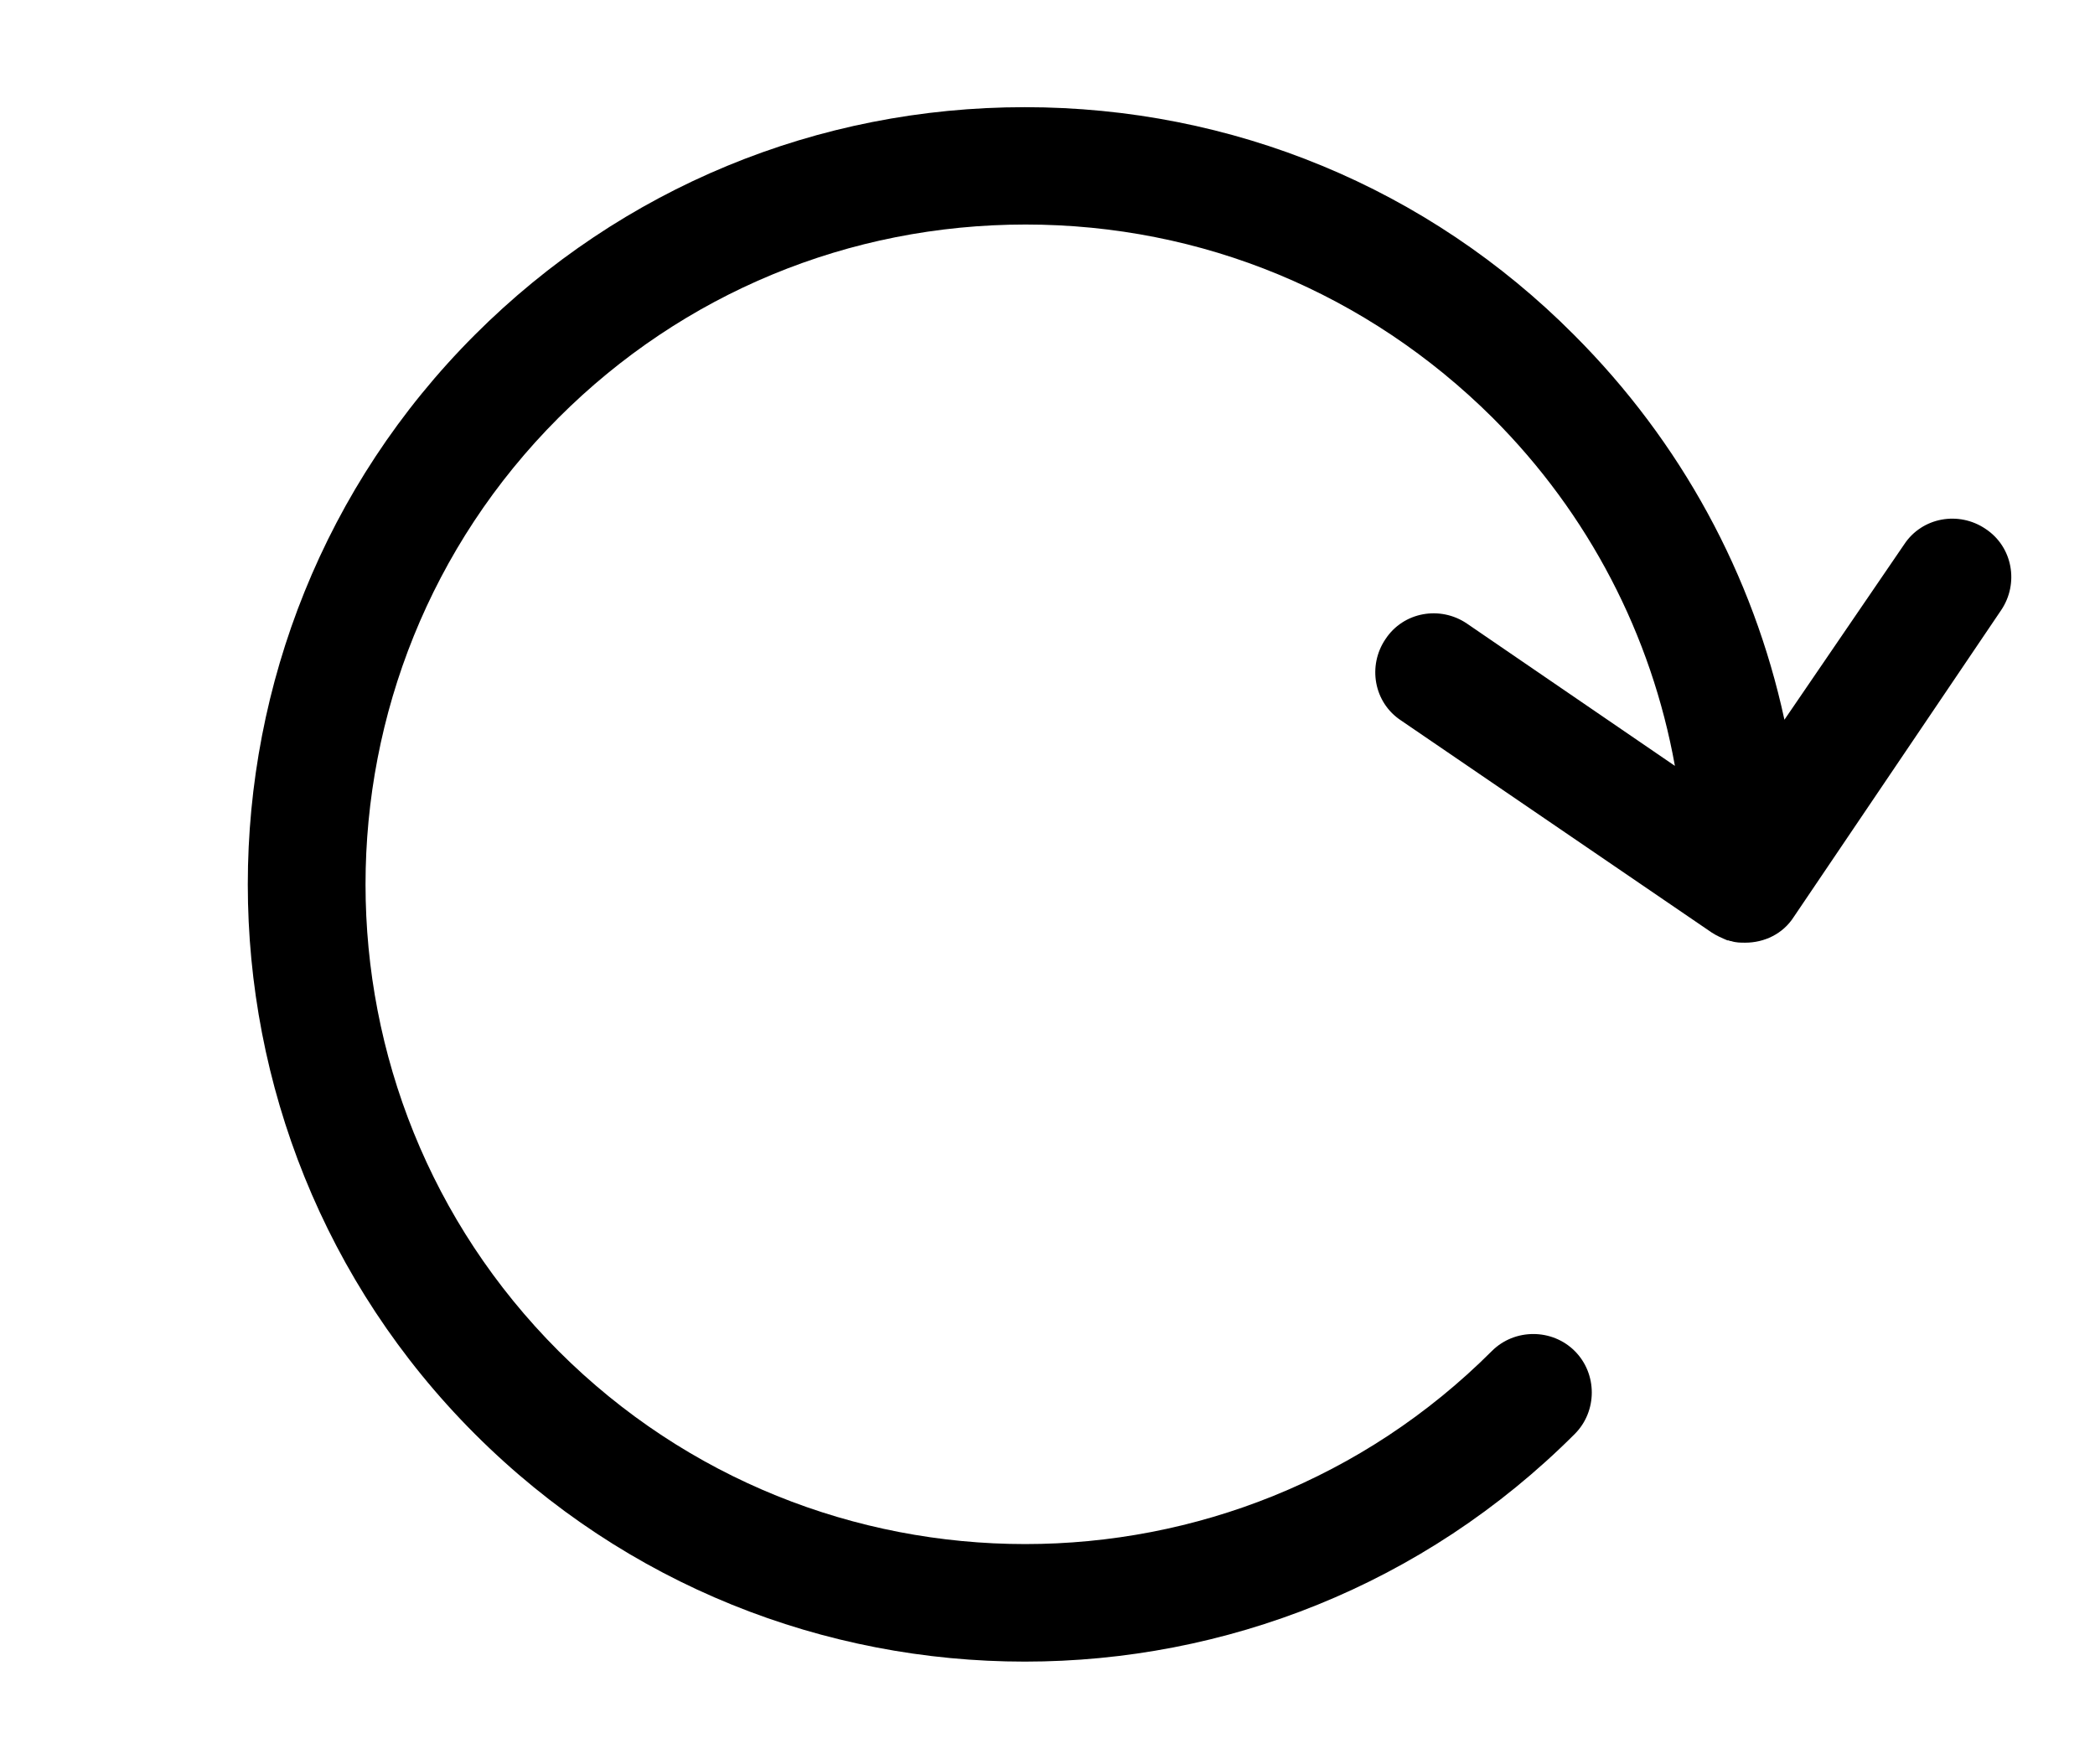 <?xml version="1.0" encoding="utf-8"?>
<!-- Generator: Adobe Illustrator 24.3.0, SVG Export Plug-In . SVG Version: 6.00 Build 0)  -->
<svg version="1.1" id="Capa_1" xmlns="http://www.w3.org/2000/svg" xmlns:xlink="http://www.w3.org/1999/xlink" x="0px" y="0px"
	 viewBox="0 0 267.8 225.5" style="enable-background:new 0 0 267.8 225.5;" xml:space="preserve">
<path d="M253.8,67.6c-3.4-2.3-8.1-1.5-10.4,2L228.1,92c-4-18.5-13.2-35.5-26.9-49.2C182.5,24,157.5,13.7,131,13.7
	c-26.5,0-51.5,10.3-70.3,29.1C22,81.5,22,144.6,60.7,183.3c19.4,19.4,44.8,29.1,70.3,29.1s50.9-9.7,70.3-29.1
	c2.9-2.9,2.9-7.7,0-10.6s-7.7-2.9-10.6,0c-32.9,32.9-86.4,32.9-119.3,0s-32.9-86.4,0-119.3c15.9-15.9,37.1-24.7,59.7-24.7
	s43.7,8.8,59.7,24.7c12.3,12.3,20.3,27.8,23.3,44.5l-26.6-18.2c-3.4-2.3-8.1-1.5-10.4,2c-2.3,3.4-1.5,8.1,2,10.4l39.7,27.1
	c0,0,0,0,0,0c0.6,0.4,1.3,0.7,2,1c0,0,0,0,0.1,0c0.1,0,0.2,0.1,0.4,0.1c0.6,0.2,1.2,0.2,1.8,0.2c2.4,0,4.8-1.1,6.2-3.3L255.8,78
	C258.1,74.6,257.3,69.9,253.8,67.6z"/>
</svg>
